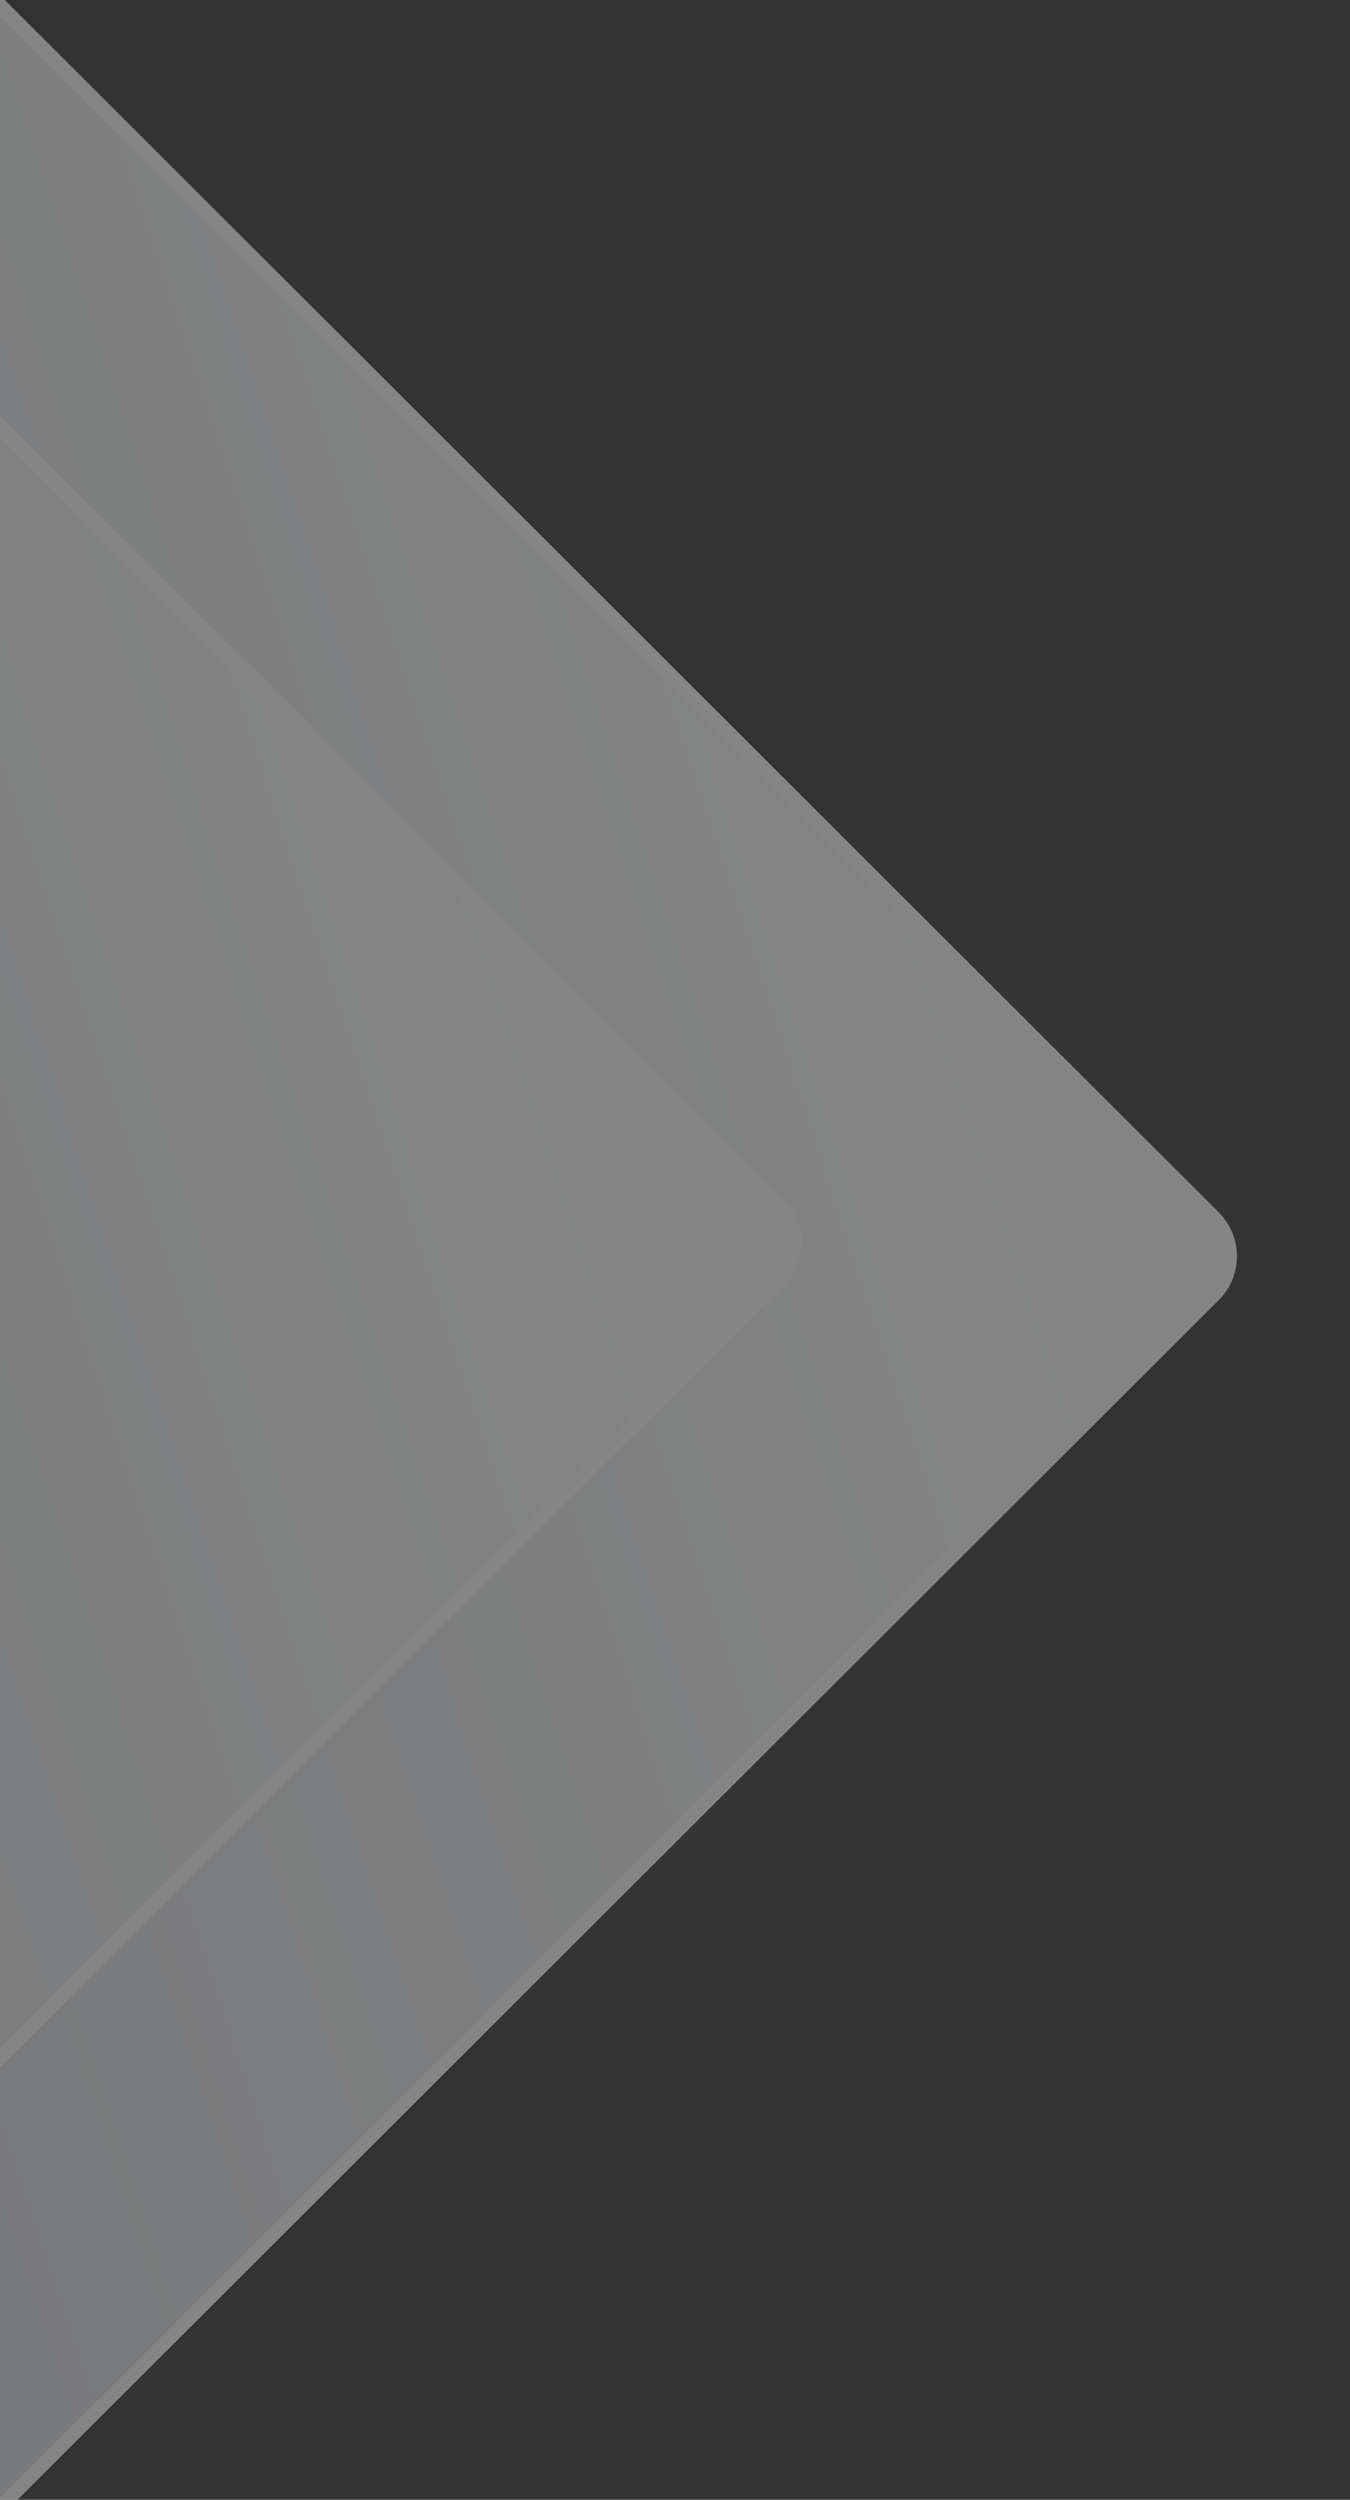 <svg width="175" height="324" viewBox="0 0 175 324" fill="none" xmlns="http://www.w3.org/2000/svg">
<rect x="0" y="0" width="175" height="324" fill="#333333" stroke="none"/>
<g opacity="0.4" clip-path="url(#clip0_246_267)">
<path d="M157.994 168.496L-25.265 351.491C-28.404 354.625 -33.493 354.625 -36.631 351.491L-219.89 168.496C-223.029 165.362 -223.029 160.28 -219.89 157.146L-36.631 -25.849C-33.493 -28.983 -28.404 -28.983 -25.265 -25.849L157.994 157.146C161.132 160.28 161.132 165.362 157.994 168.496Z" fill="white"/>
<path d="M156.462 167.516L-29.047 352.757C-31.565 355.272 -35.65 355.272 -38.169 352.757L-223.666 167.516C-226.184 165.001 -226.184 160.922 -223.666 158.407L-38.163 -26.829C-35.644 -29.344 -31.559 -29.344 -29.041 -26.829L156.468 158.413C158.986 160.928 158.986 165.007 156.468 167.522L156.462 167.516Z" fill="url(#paint0_linear_246_267)"/>
<path d="M101.556 166.605L-81.703 349.6C-84.841 352.734 -89.93 352.734 -93.069 349.6L-276.328 166.605C-279.466 163.471 -279.466 158.39 -276.328 155.256L-93.069 -27.739C-89.93 -30.873 -84.841 -30.873 -81.703 -27.739L101.556 155.256C104.695 158.39 104.695 163.471 101.556 166.605Z" fill="white"/>
<path d="M100.03 165.625L-85.478 350.866C-87.997 353.381 -92.082 353.381 -94.6 350.866L-280.103 165.625C-282.622 163.11 -282.622 159.031 -280.103 156.516L-94.595 -28.719C-92.076 -31.234 -87.991 -31.234 -85.473 -28.719L100.036 156.522C102.554 159.037 102.554 163.116 100.036 165.631L100.03 165.625Z" fill="url(#paint1_linear_246_267)"/>
</g>
<defs>
<linearGradient id="paint0_linear_246_267" x1="129.657" y1="109.246" x2="-190.907" y2="215.02" gradientUnits="userSpaceOnUse">
<stop stop-color="#FEFEFE"/>
<stop offset="1" stop-color="#C4C9CF"/>
</linearGradient>
<linearGradient id="paint1_linear_246_267" x1="73.226" y1="107.356" x2="-247.345" y2="213.136" gradientUnits="userSpaceOnUse">
<stop stop-color="#FEFEFE"/>
<stop offset="1" stop-color="#C4C9CF"/>
</linearGradient>
<clipPath id="clip0_246_267">
<rect width="178" height="403" fill="white" transform="translate(-3 -31)"/>
</clipPath>
</defs>
</svg>
